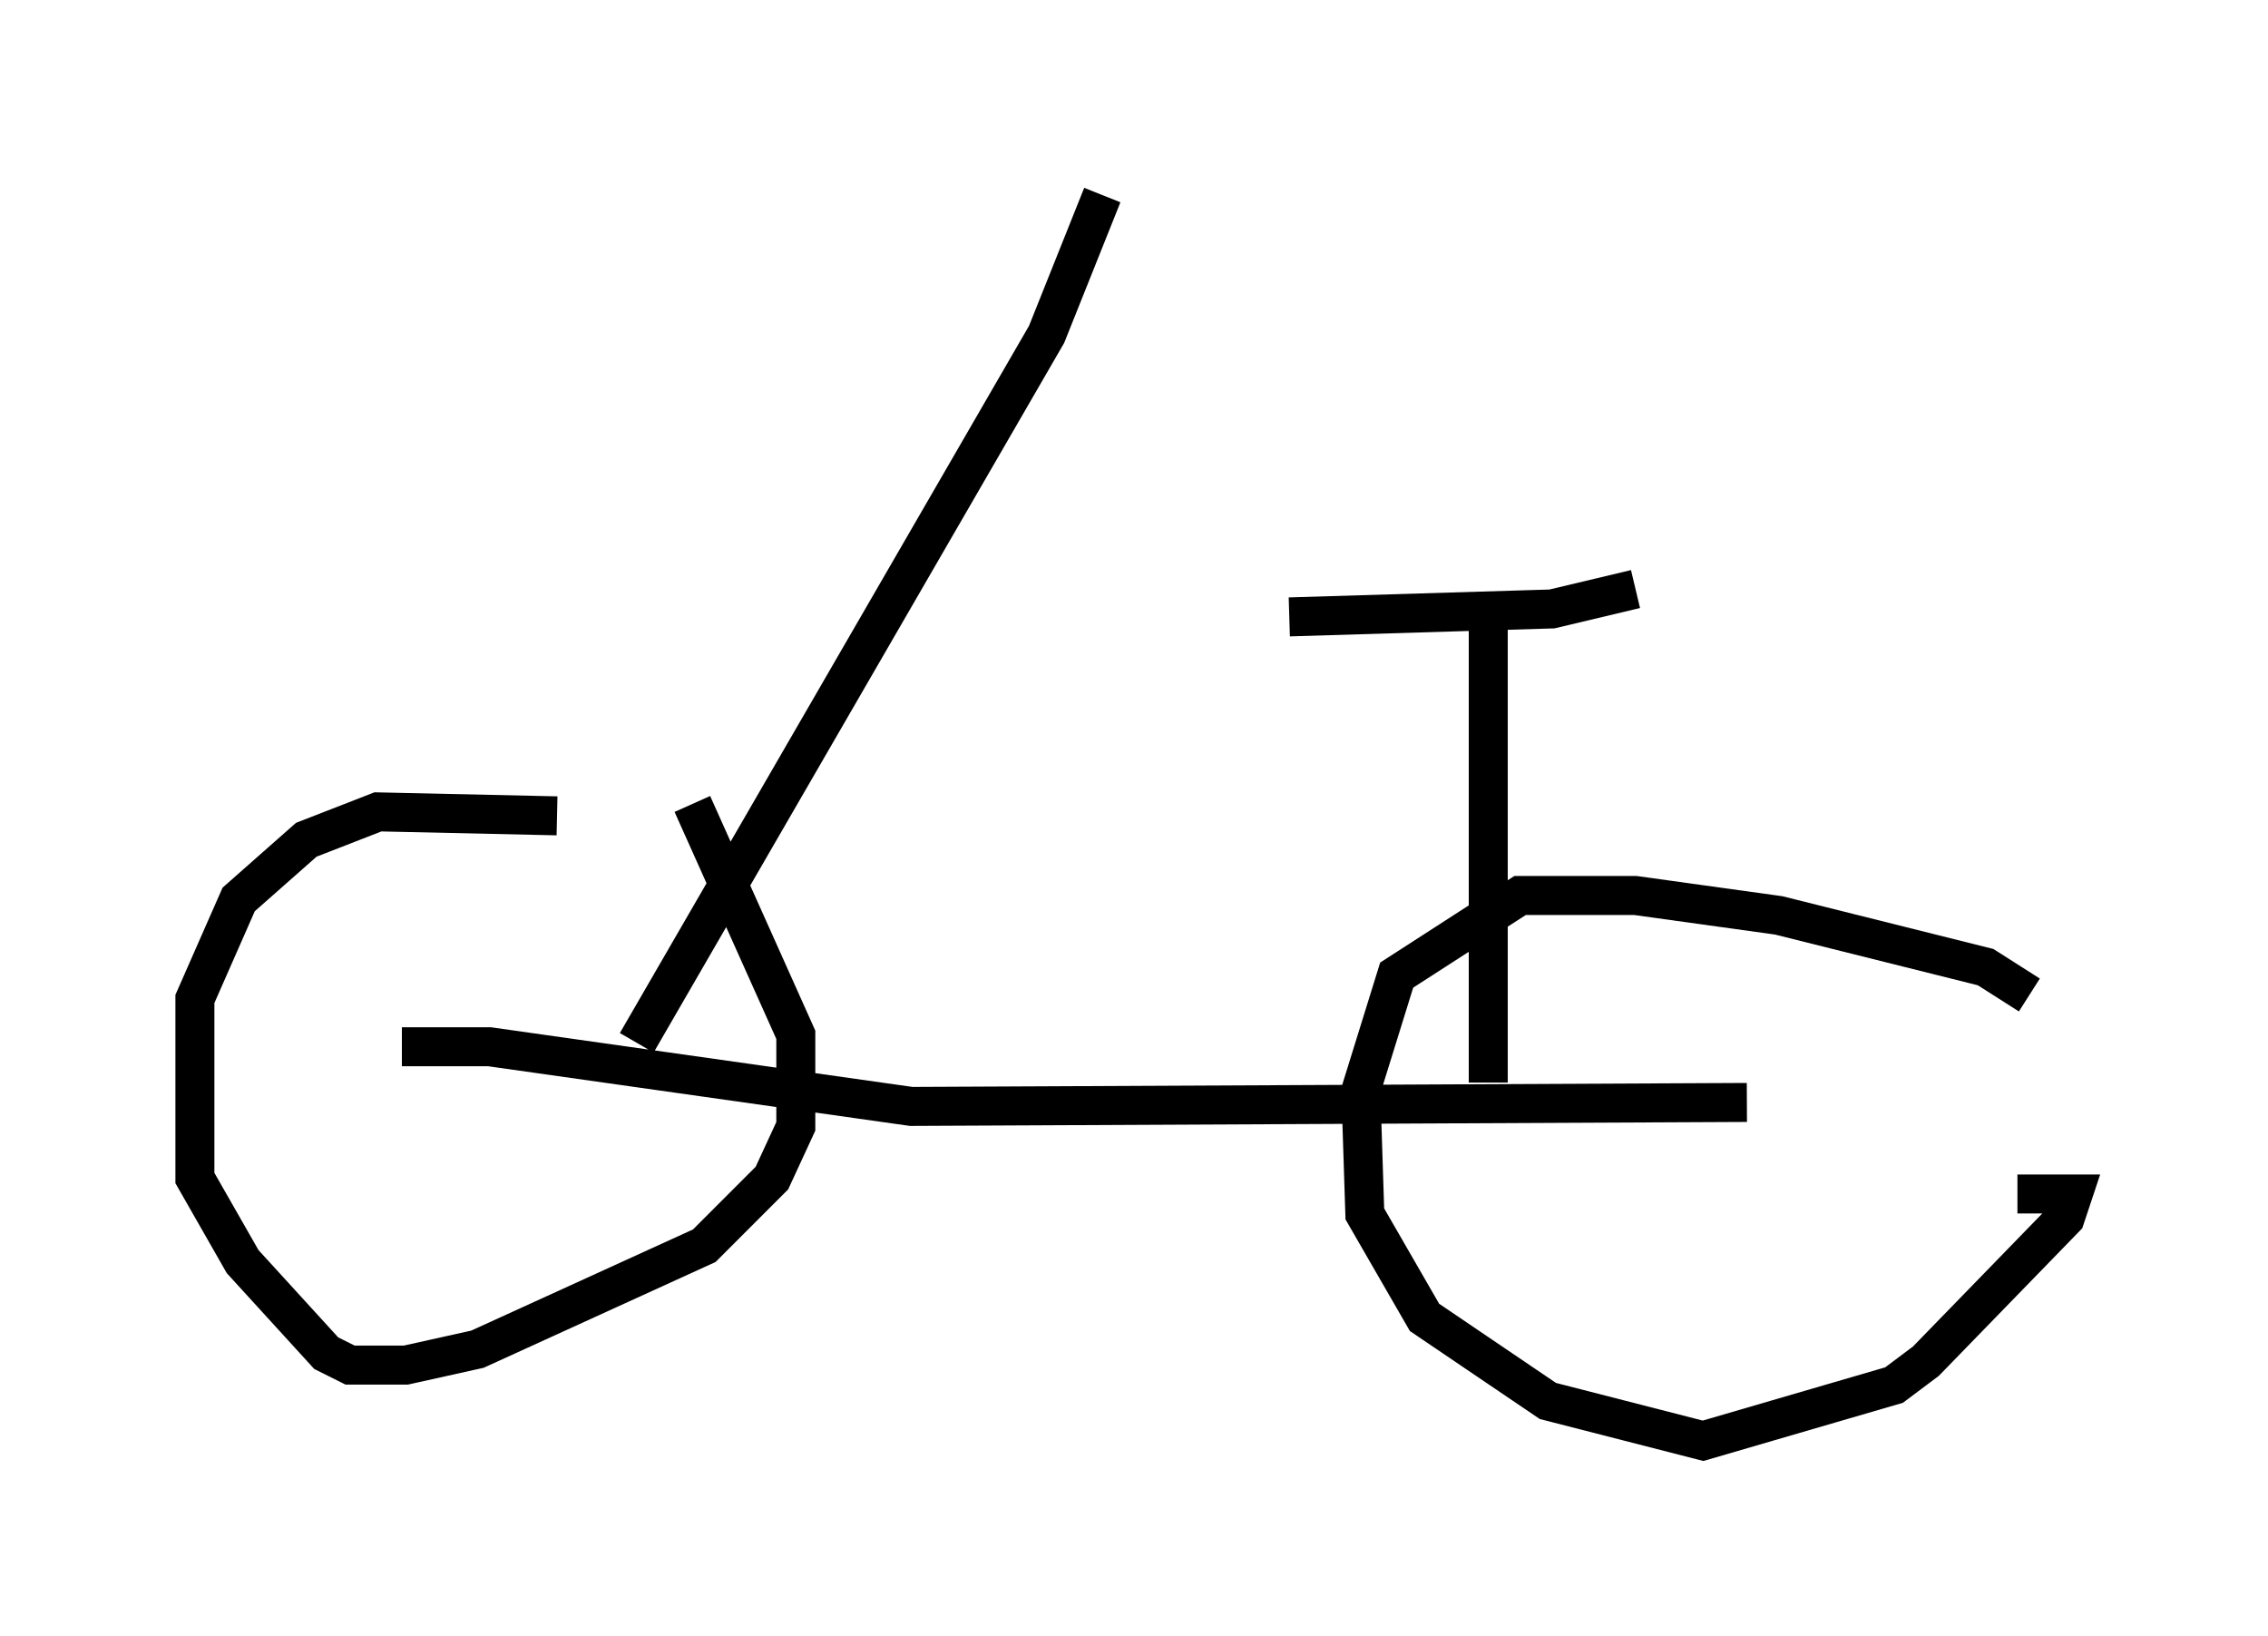 <?xml version="1.0" encoding="utf-8" ?>
<svg baseProfile="full" height="41.952" version="1.1" width="58.184" xmlns="http://www.w3.org/2000/svg" xmlns:ev="http://www.w3.org/2001/xml-events" xmlns:xlink="http://www.w3.org/1999/xlink"><defs /><rect fill="white" height="41.952" width="58.184" x="0" y="0" /><path d="M17.148, 21.436 m-2.858, -0.51 l-4.594, -0.102 -1.838, 0.715 l-1.735, 1.531 -1.123, 2.552 l0.0, 4.594 1.225, 2.144 l2.144, 2.348 0.613, 0.306 l1.429, 0.0 1.838, -0.408 l5.819, -2.654 1.735, -1.735 l0.613, -1.327 0.0, -2.348 l-2.654, -5.921 m34.3, 4.9 l-1.123, -0.715 -5.308, -1.327 l-3.675, -0.51 -2.96, 0.0 l-3.165, 2.042 -0.919, 2.96 l0.102, 3.165 1.531, 2.654 l3.165, 2.144 3.981, 1.021 l4.9, -1.429 0.817, -0.613 l3.573, -3.675 0.204, -0.613 l-1.429, 0.0 m-41.446, -3.777 l2.246, 0.0 10.821, 1.531 l21.438, -0.102 m-6.635, -0.51 l0.0, -12.352 m-5.104, 0.408 l6.738, -0.204 2.144, -0.51 m-25.623, 11.638 l10.515, -18.171 1.429, -3.573 " fill="none" stroke="black" stroke-width="1" /></svg>